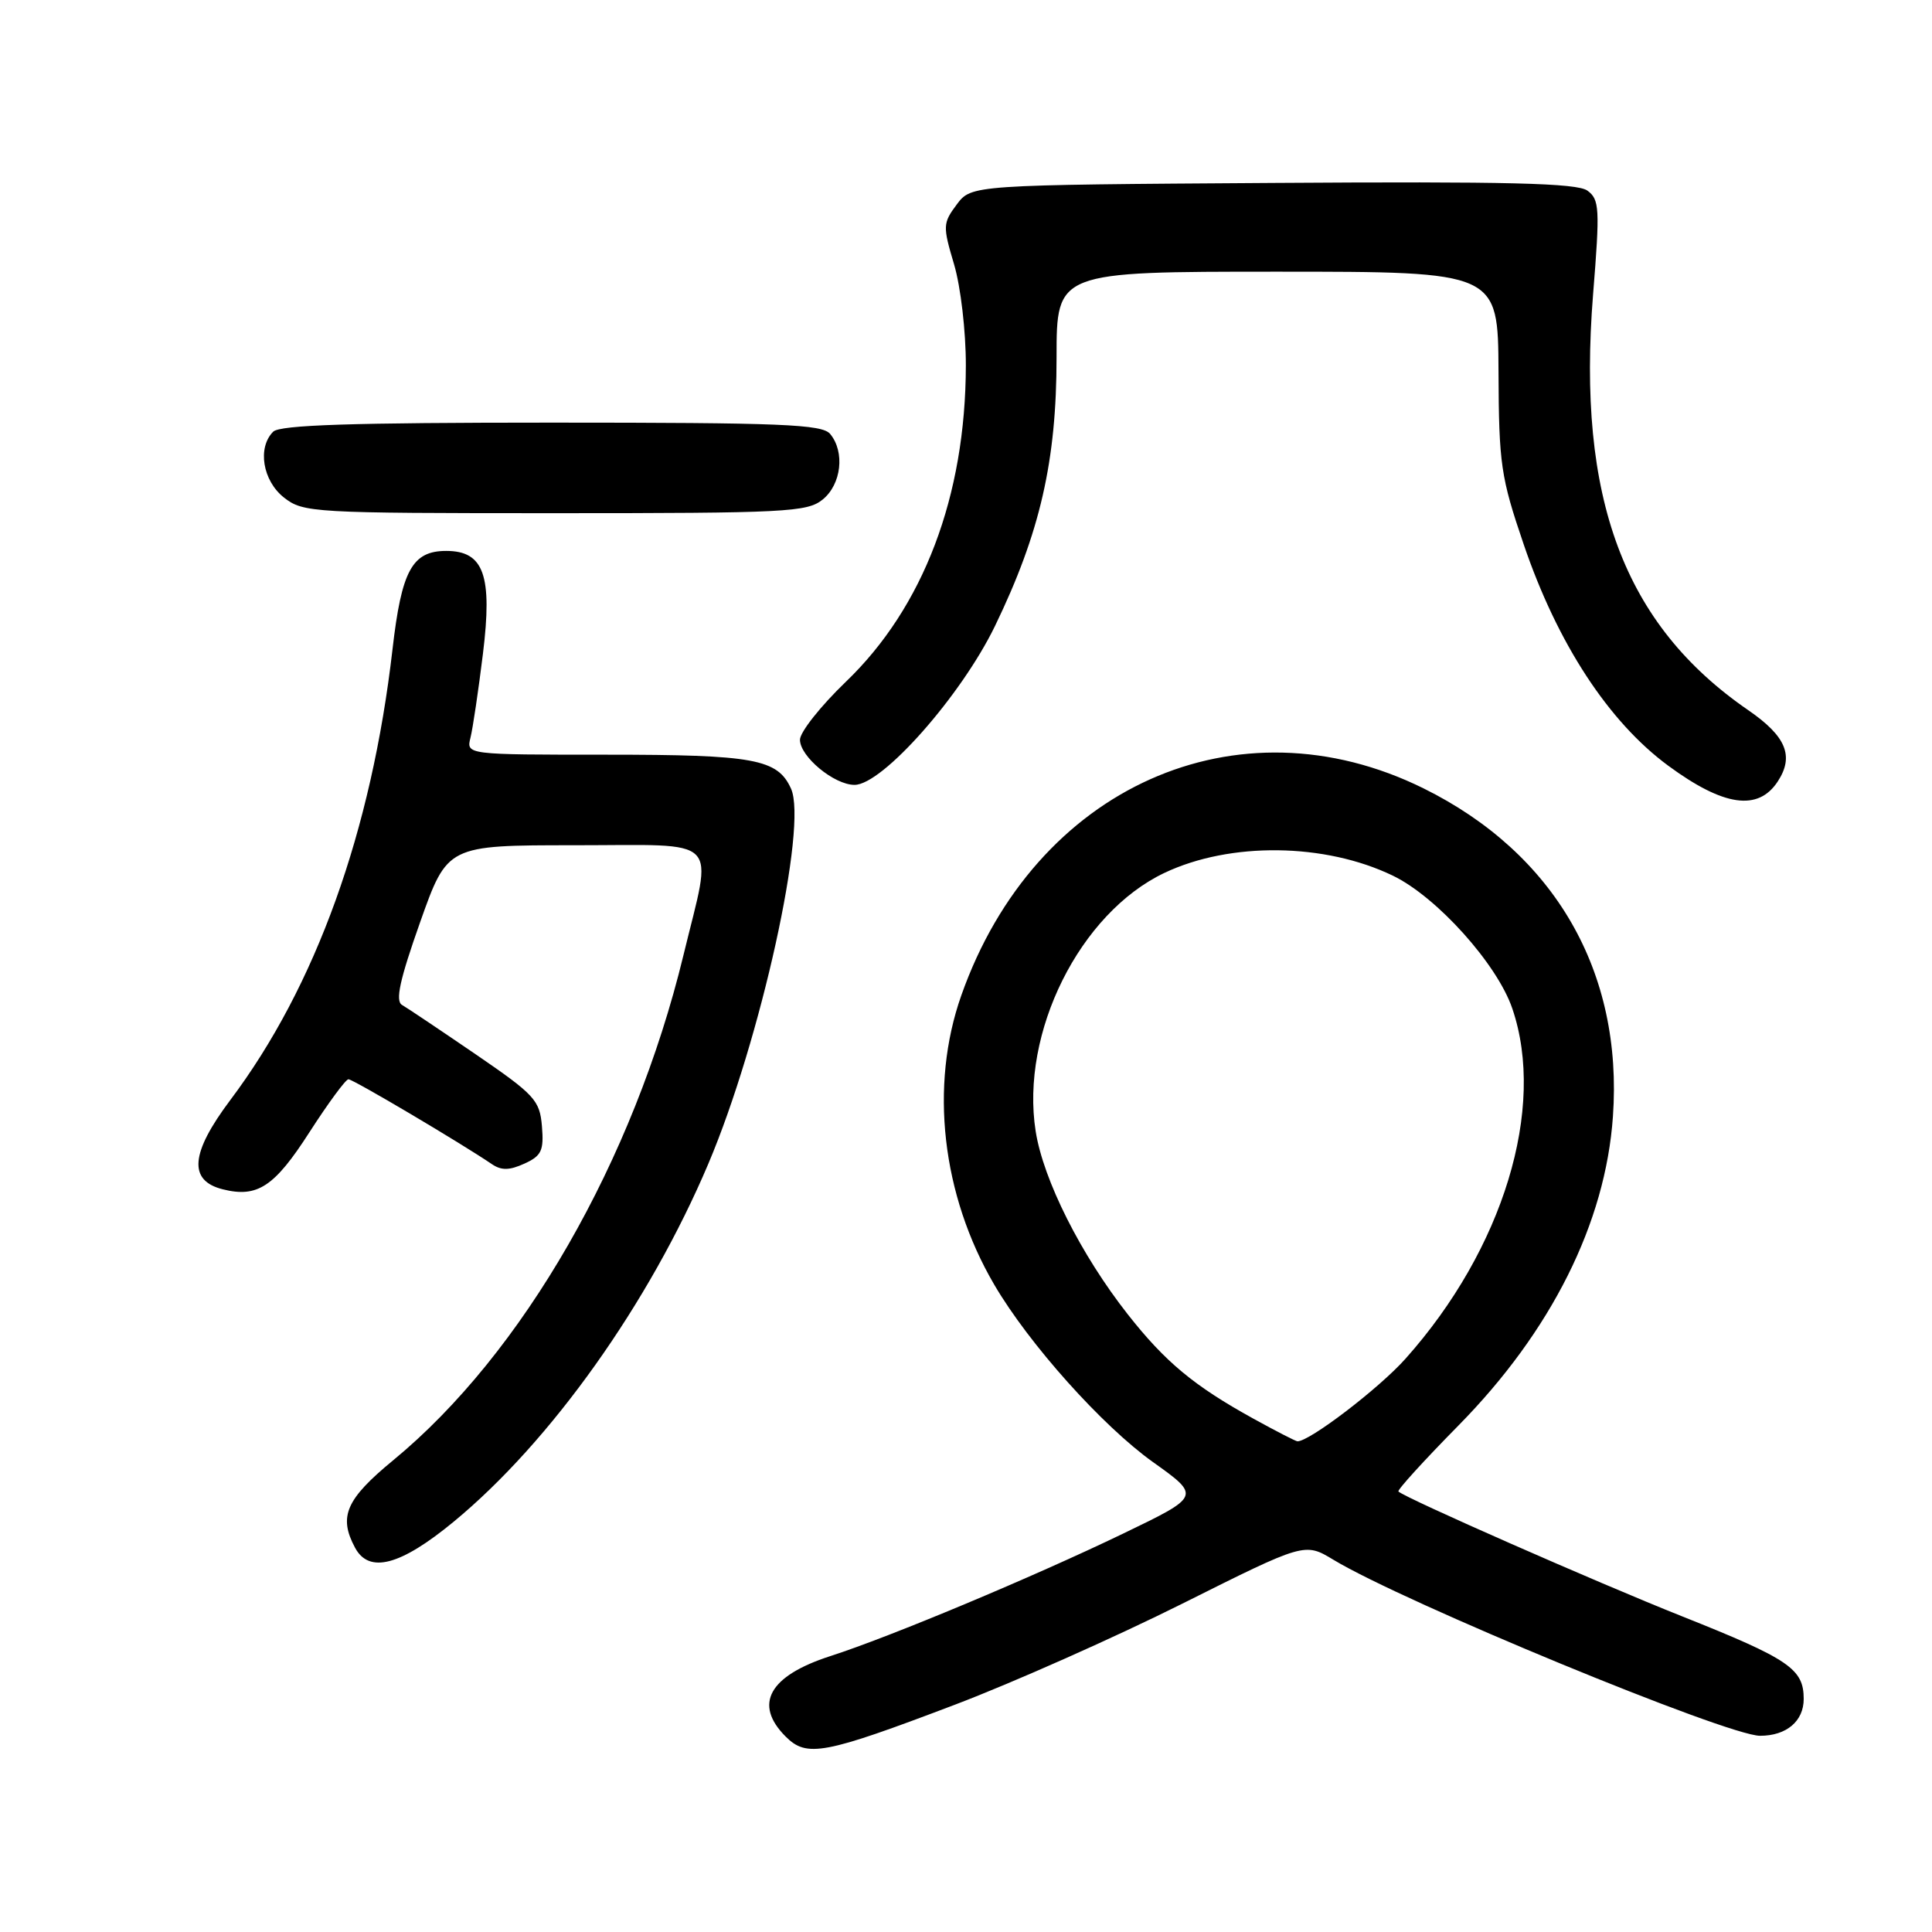 <?xml version="1.0" encoding="UTF-8" standalone="no"?>
<!DOCTYPE svg PUBLIC "-//W3C//DTD SVG 1.1//EN" "http://www.w3.org/Graphics/SVG/1.1/DTD/svg11.dtd" >
<svg xmlns="http://www.w3.org/2000/svg" xmlns:xlink="http://www.w3.org/1999/xlink" version="1.1" viewBox="0 0 256 256">
 <g >
 <path fill="currentColor"
d=" M 126.51 225.89 C 134.20 222.97 147.79 216.93 156.69 212.48 C 172.88 204.38 172.88 204.38 176.69 206.68 C 186.00 212.31 228.87 230.00 233.22 230.00 C 236.71 230.00 239.00 228.07 239.00 225.12 C 239.00 221.13 237.09 219.83 222.88 214.17 C 211.55 209.66 186.15 198.48 185.30 197.63 C 185.11 197.45 188.69 193.52 193.24 188.90 C 205.55 176.40 212.73 162.06 213.72 147.96 C 215.08 128.77 206.01 113.06 188.62 104.46 C 163.96 92.28 137.11 104.30 127.38 131.89 C 123.14 143.88 124.79 158.34 131.74 170.22 C 136.33 178.07 146.06 188.94 152.77 193.73 C 159.11 198.25 159.11 198.25 148.80 203.22 C 136.82 208.99 117.90 216.91 110.00 219.45 C 101.89 222.07 99.82 225.82 104.11 230.11 C 106.90 232.90 109.16 232.48 126.51 225.89 Z  M 60.11 201.64 C 72.99 191.02 86.02 172.69 93.86 154.20 C 100.79 137.84 107.06 109.41 104.81 104.49 C 103.03 100.57 99.94 100.00 80.34 100.00 C 61.78 100.00 61.78 100.00 62.34 97.75 C 62.65 96.51 63.39 91.51 63.99 86.64 C 65.27 76.24 64.12 73.00 59.13 73.00 C 54.62 73.00 53.21 75.58 52.01 86.03 C 49.23 110.18 41.85 130.69 30.51 145.77 C 25.23 152.80 24.92 156.44 29.52 157.59 C 34.10 158.74 36.36 157.26 41.00 150.03 C 43.48 146.18 45.80 143.02 46.17 143.01 C 46.78 143.00 61.03 151.44 65.17 154.25 C 66.43 155.11 67.50 155.09 69.48 154.19 C 71.75 153.16 72.08 152.46 71.81 149.24 C 71.52 145.78 70.87 145.07 63.00 139.68 C 58.33 136.49 53.95 133.55 53.27 133.16 C 52.36 132.63 52.96 129.85 55.66 122.22 C 59.28 112.00 59.28 112.00 76.14 112.00 C 95.90 112.00 94.44 110.53 90.56 126.57 C 83.96 153.79 69.26 179.38 52.09 193.50 C 45.84 198.65 44.83 200.95 47.04 205.07 C 48.90 208.55 53.05 207.46 60.11 201.64 Z  M 235.56 103.55 C 237.76 100.19 236.68 97.56 231.65 94.10 C 215.17 82.76 208.93 66.05 211.09 39.02 C 212.01 27.60 211.94 26.43 210.34 25.26 C 208.97 24.26 199.87 24.03 168.65 24.24 C 128.72 24.50 128.72 24.50 126.77 27.10 C 124.93 29.57 124.91 29.96 126.42 35.03 C 127.30 38.01 127.99 43.93 127.98 48.43 C 127.95 65.76 122.36 80.47 112.08 90.34 C 108.74 93.55 106.00 97.01 106.00 98.02 C 106.00 100.25 110.53 104.00 113.23 104.00 C 116.92 104.00 127.37 92.18 131.85 82.93 C 137.82 70.60 140.00 61.07 140.00 47.34 C 140.00 36.00 140.00 36.00 169.25 36.00 C 198.50 36.00 198.50 36.00 198.56 49.25 C 198.61 61.52 198.86 63.22 201.90 72.14 C 206.37 85.27 213.14 95.63 221.05 101.46 C 228.39 106.86 232.96 107.52 235.56 103.55 Z  M 109.01 66.19 C 111.49 64.18 111.98 59.89 110.00 57.50 C 108.94 56.22 103.60 56.00 73.08 56.00 C 46.66 56.00 37.09 56.31 36.20 57.20 C 34.08 59.32 34.80 63.70 37.63 65.93 C 40.18 67.93 41.40 68.00 73.52 68.00 C 104.13 68.00 106.96 67.86 109.01 66.19 Z  M 166.10 187.99 C 158.21 183.64 154.41 180.48 149.43 174.15 C 143.22 166.24 138.24 156.34 137.23 149.89 C 135.18 136.83 143.08 120.99 154.30 115.66 C 163.01 111.53 175.58 111.68 184.58 116.04 C 190.39 118.85 198.39 127.75 200.39 133.64 C 204.89 146.83 199.19 165.52 186.25 180.02 C 182.75 183.96 173.46 191.05 171.91 190.98 C 171.69 190.97 169.07 189.63 166.10 187.99 Z "/>
</g>
</svg>